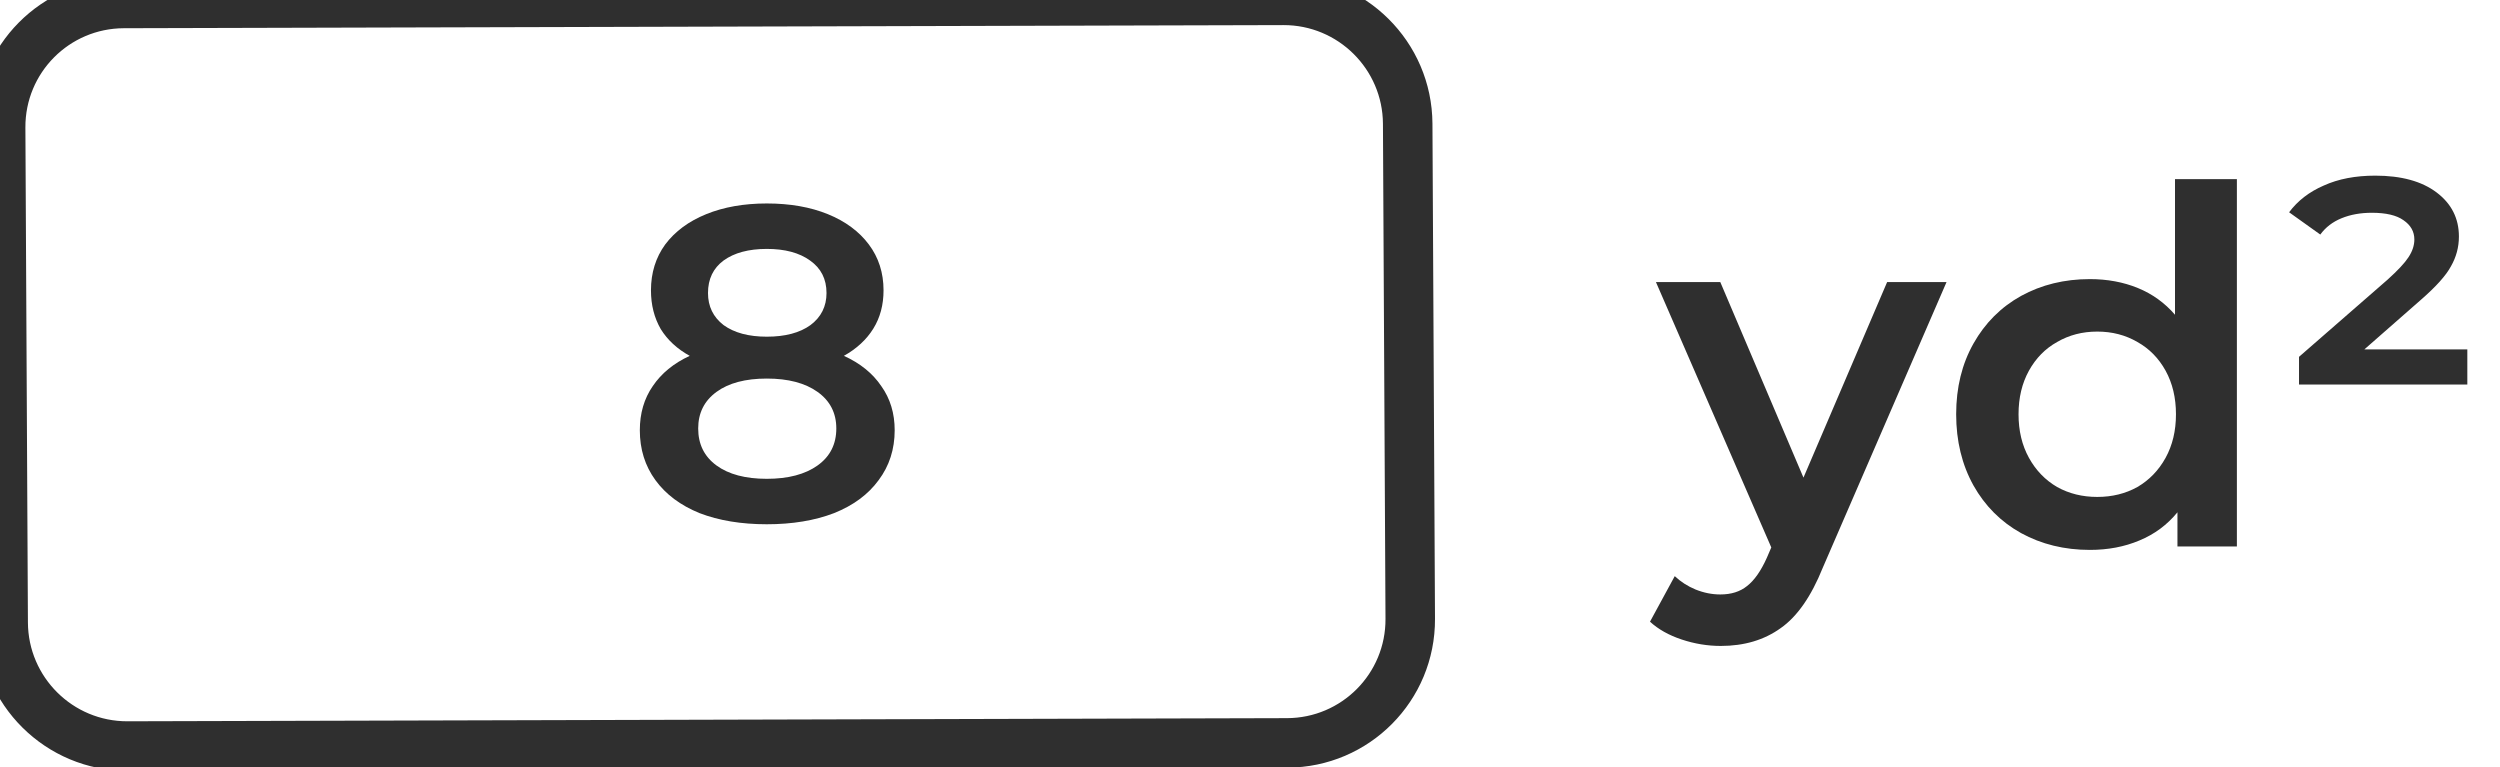 <svg width="101" height="31" viewBox="0 0 101 31" fill="none" xmlns="http://www.w3.org/2000/svg">
<path d="M5.005 1.14L51.851 1.014L51.841 -0.986L4.995 -0.86L5.005 1.14ZM55.871 5.003L55.974 25.003L57.974 24.997L57.871 4.997L55.871 5.003ZM51.995 29.013L5.149 29.14L5.159 31.14L52.005 31.013L51.995 29.013ZM1.128 25.151L1.026 5.151L-0.974 5.156L-0.872 25.156L1.128 25.151ZM5.149 29.14C2.94 29.146 1.14 27.36 1.128 25.151L-0.872 25.156C-0.854 28.47 1.846 31.149 5.159 31.14L5.149 29.14ZM55.974 25.003C55.986 27.212 54.204 29.007 51.995 29.013L52.005 31.013C55.319 31.004 57.991 28.311 57.974 24.997L55.974 25.003ZM51.851 1.014C54.06 1.008 55.86 2.794 55.871 5.003L57.871 4.997C57.855 1.684 55.154 -0.995 51.841 -0.986L51.851 1.014ZM4.995 -0.86C1.681 -0.851 -0.991 1.842 -0.974 5.156L1.026 5.151C1.014 2.941 2.796 1.146 5.005 1.14L4.995 -0.86Z" fill="#2F2F2F"/>
<path d="M78.64 11.396L73.64 22.936C73.173 24.096 72.607 24.91 71.94 25.376C71.273 25.856 70.467 26.096 69.52 26.096C68.987 26.096 68.46 26.009 67.94 25.836C67.42 25.663 66.993 25.423 66.66 25.116L67.66 23.276C67.9 23.503 68.18 23.683 68.5 23.816C68.833 23.95 69.167 24.016 69.5 24.016C69.94 24.016 70.3 23.903 70.58 23.676C70.873 23.45 71.14 23.07 71.38 22.536L71.56 22.116L66.9 11.396H69.5L72.86 19.296L76.24 11.396H78.64ZM90.37 7.236V22.076H87.969V20.696C87.556 21.203 87.043 21.583 86.43 21.836C85.829 22.09 85.163 22.216 84.43 22.216C83.403 22.216 82.476 21.989 81.65 21.536C80.836 21.083 80.196 20.443 79.73 19.616C79.263 18.776 79.029 17.816 79.029 16.736C79.029 15.656 79.263 14.703 79.73 13.876C80.196 13.05 80.836 12.409 81.65 11.956C82.476 11.503 83.403 11.276 84.43 11.276C85.136 11.276 85.783 11.396 86.37 11.636C86.956 11.876 87.456 12.236 87.87 12.716V7.236H90.37ZM84.73 20.076C85.329 20.076 85.87 19.943 86.35 19.676C86.829 19.396 87.21 19.003 87.49 18.496C87.769 17.989 87.909 17.403 87.909 16.736C87.909 16.07 87.769 15.483 87.49 14.976C87.21 14.47 86.829 14.083 86.35 13.816C85.87 13.536 85.329 13.396 84.73 13.396C84.129 13.396 83.59 13.536 83.109 13.816C82.629 14.083 82.249 14.47 81.969 14.976C81.689 15.483 81.549 16.07 81.549 16.736C81.549 17.403 81.689 17.989 81.969 18.496C82.249 19.003 82.629 19.396 83.109 19.676C83.59 19.943 84.129 20.076 84.73 20.076ZM99.68 14.116V15.536H92.88V14.416L96.46 11.296C96.873 10.923 97.153 10.623 97.3 10.396C97.46 10.156 97.54 9.916 97.54 9.676C97.54 9.356 97.393 9.096 97.1 8.896C96.82 8.696 96.393 8.596 95.82 8.596C95.367 8.596 94.96 8.669 94.6 8.816C94.24 8.963 93.953 9.183 93.74 9.476L92.48 8.576C92.827 8.11 93.293 7.75 93.88 7.496C94.467 7.229 95.16 7.096 95.96 7.096C97.013 7.096 97.84 7.323 98.44 7.776C99.04 8.229 99.34 8.823 99.34 9.556C99.34 9.983 99.233 10.383 99.02 10.756C98.82 11.13 98.413 11.583 97.8 12.116L95.52 14.116H99.68Z" fill="#2F2F2F"/>
<path d="M34.093 14.376C34.753 14.676 35.257 15.084 35.605 15.6C35.965 16.104 36.145 16.698 36.145 17.382C36.145 18.15 35.929 18.822 35.497 19.398C35.077 19.974 34.477 20.418 33.697 20.73C32.917 21.03 32.011 21.18 30.979 21.18C29.947 21.18 29.041 21.03 28.261 20.73C27.493 20.418 26.899 19.974 26.479 19.398C26.059 18.822 25.849 18.15 25.849 17.382C25.849 16.698 26.023 16.104 26.371 15.6C26.719 15.084 27.217 14.676 27.865 14.376C27.361 14.1 26.971 13.74 26.695 13.296C26.431 12.84 26.299 12.318 26.299 11.73C26.299 11.022 26.491 10.404 26.875 9.876C27.271 9.348 27.823 8.94 28.531 8.652C29.239 8.364 30.055 8.22 30.979 8.22C31.915 8.22 32.737 8.364 33.445 8.652C34.153 8.94 34.705 9.348 35.101 9.876C35.497 10.404 35.695 11.022 35.695 11.73C35.695 12.318 35.557 12.834 35.281 13.278C35.005 13.722 34.609 14.088 34.093 14.376ZM30.979 10.056C30.247 10.056 29.665 10.212 29.233 10.524C28.813 10.836 28.603 11.274 28.603 11.838C28.603 12.378 28.813 12.81 29.233 13.134C29.665 13.446 30.247 13.602 30.979 13.602C31.723 13.602 32.311 13.446 32.743 13.134C33.175 12.81 33.391 12.378 33.391 11.838C33.391 11.274 33.169 10.836 32.725 10.524C32.293 10.212 31.711 10.056 30.979 10.056ZM30.979 19.344C31.843 19.344 32.527 19.164 33.031 18.804C33.535 18.444 33.787 17.946 33.787 17.31C33.787 16.686 33.535 16.194 33.031 15.834C32.527 15.474 31.843 15.294 30.979 15.294C30.115 15.294 29.437 15.474 28.945 15.834C28.453 16.194 28.207 16.686 28.207 17.31C28.207 17.946 28.453 18.444 28.945 18.804C29.437 19.164 30.115 19.344 30.979 19.344Z" fill="#2F2F2F"/>
</svg>
